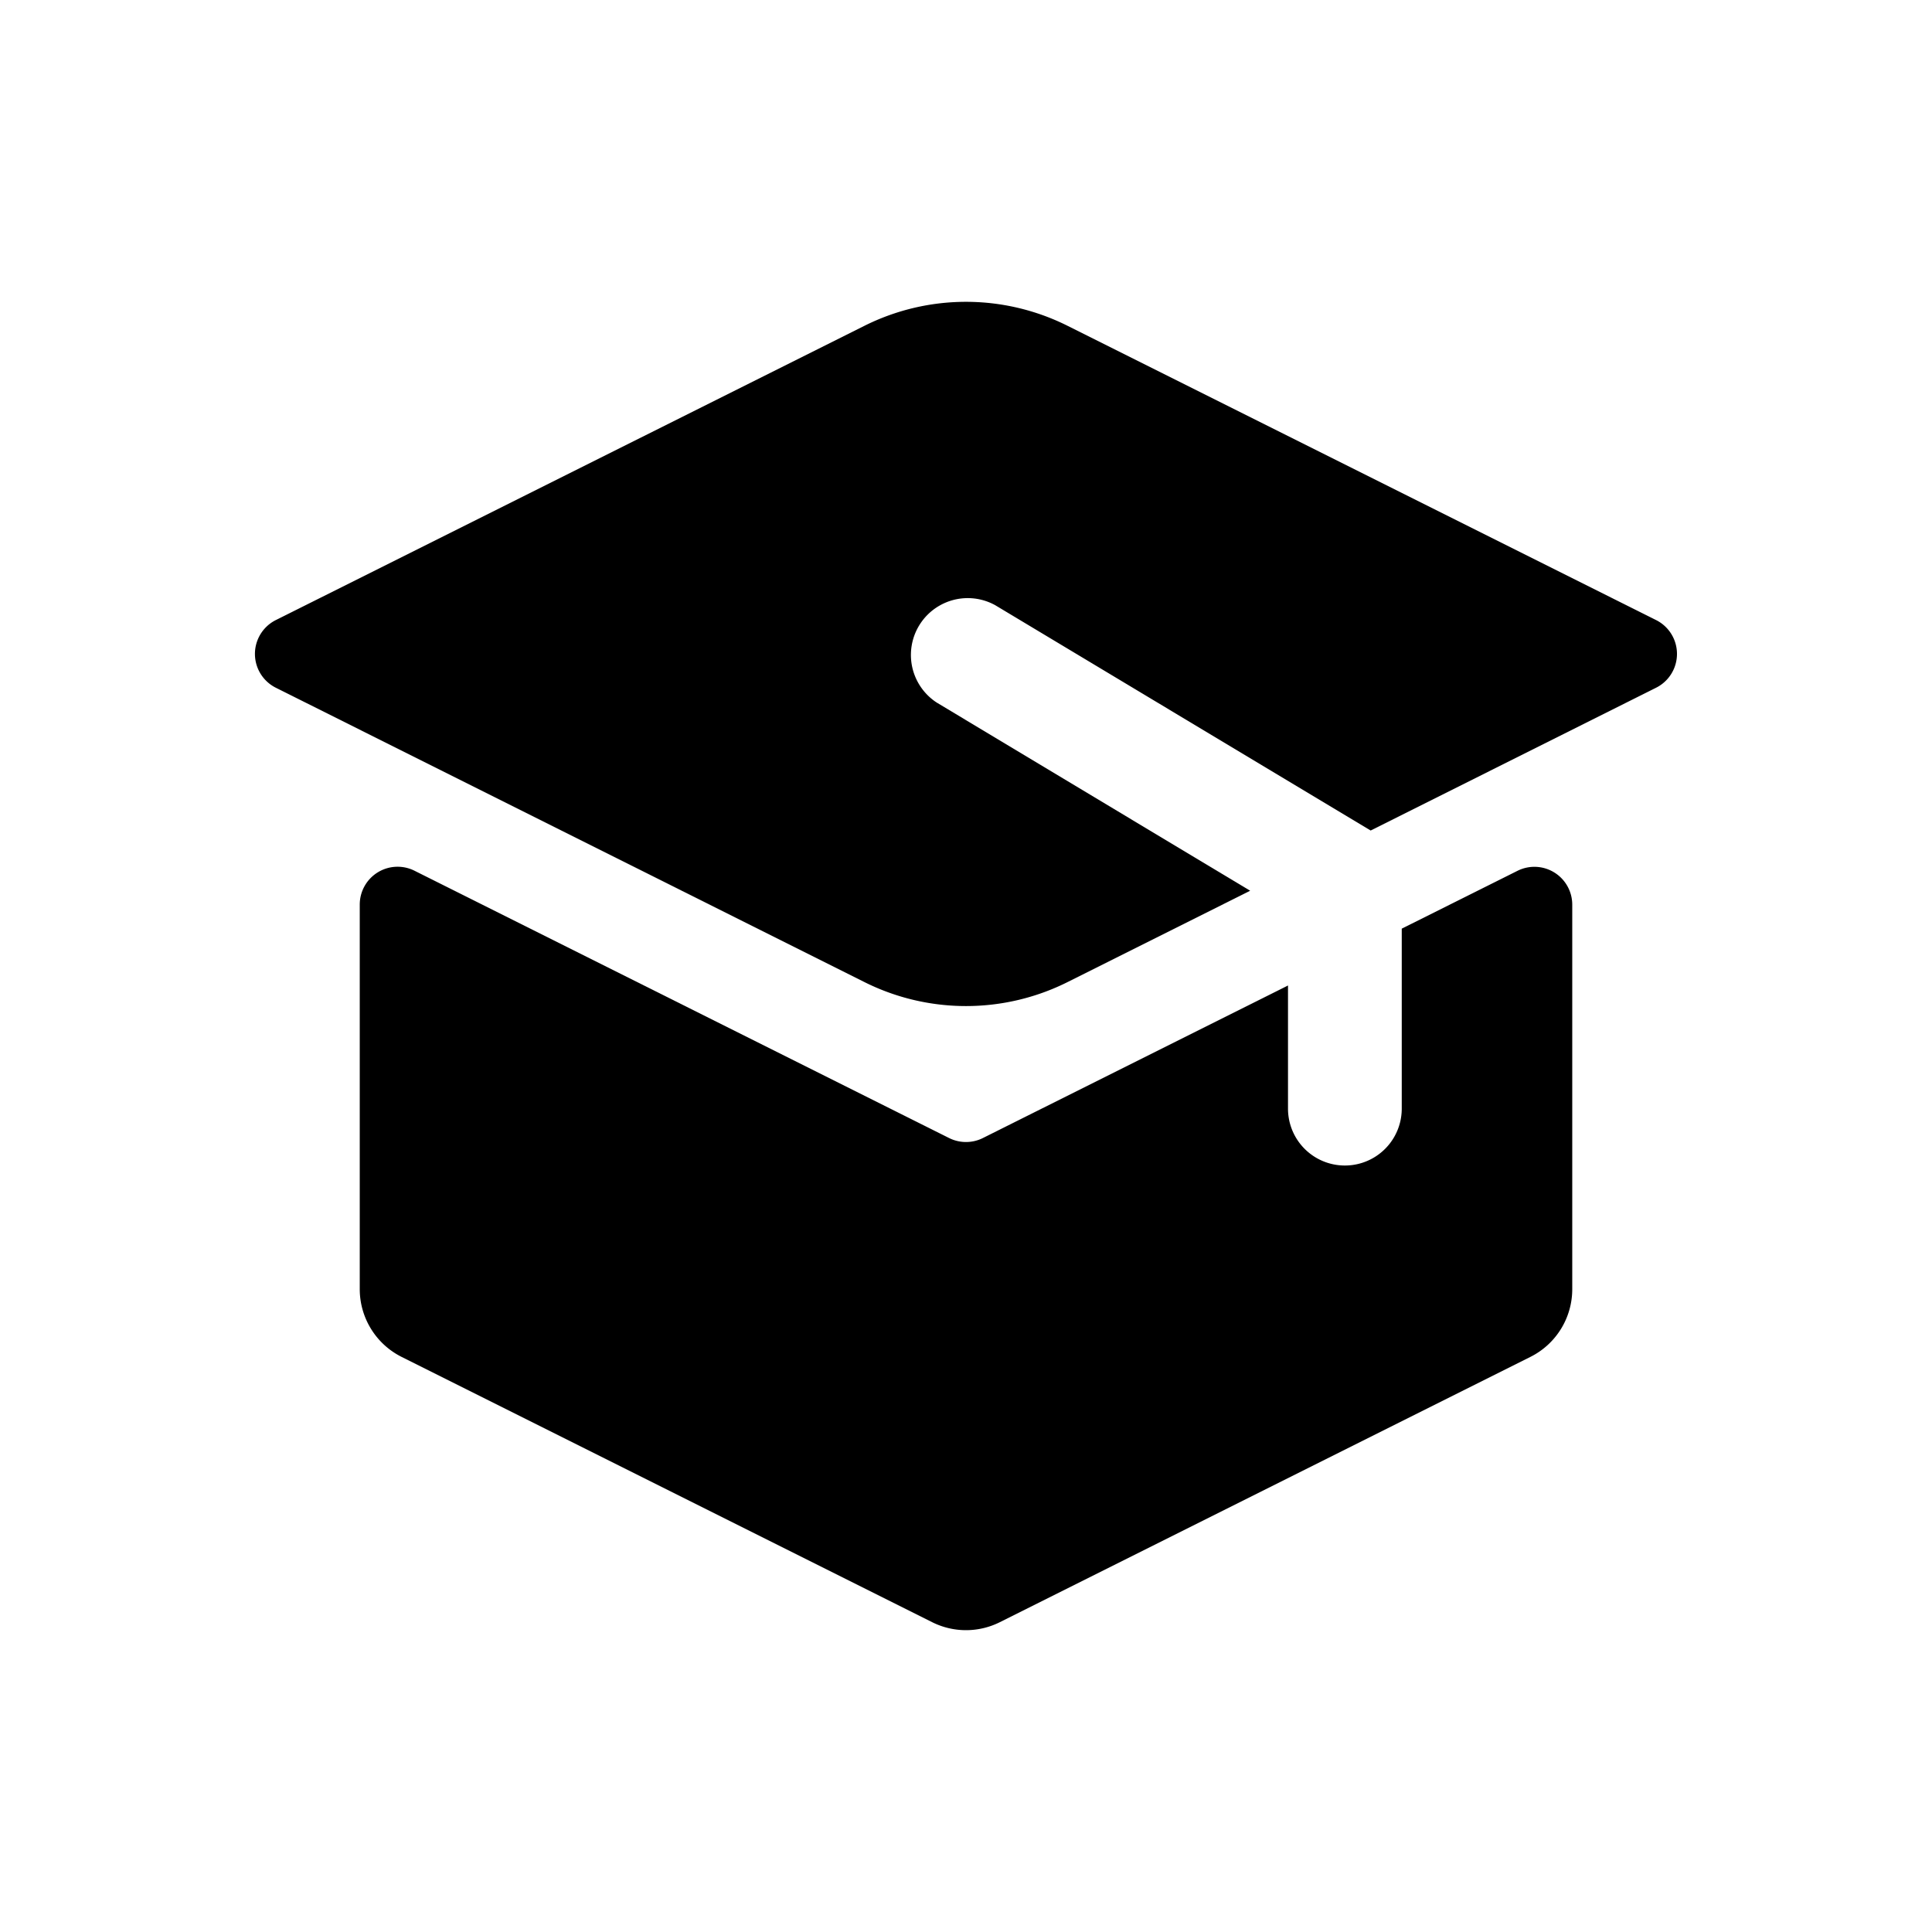 <svg xmlns="http://www.w3.org/2000/svg" viewBox="0 0 24 24" fill="currentColor" aria-hidden="true" data-slot="icon">
  <path d="m3.428 7.702 7.309-3.654a2.82 2.82 0 0 1 2.526 0l7.308 3.654a.47.47 0 0 1 0 .842l-3.544 1.773-4.664-2.799a.706.706 0 0 0-.726 1.21l3.893 2.337-2.267 1.134a2.82 2.82 0 0 1-2.526 0L3.428 8.544a.47.47 0 0 1 0-.842"/>
  <path d="m16 12.242-3.79 1.895a.47.47 0 0 1-.42 0l-6.64-3.32a.47.47 0 0 0-.681.421v4.776c0 .356.201.682.52.842l6.59 3.295a.94.94 0 0 0 .842 0l6.59-3.295a.94.94 0 0 0 .52-.842v-4.776a.47.47 0 0 0-.681-.42l-1.437.718v2.236a.706.706 0 0 1-1.413 0z"/>
</svg>
